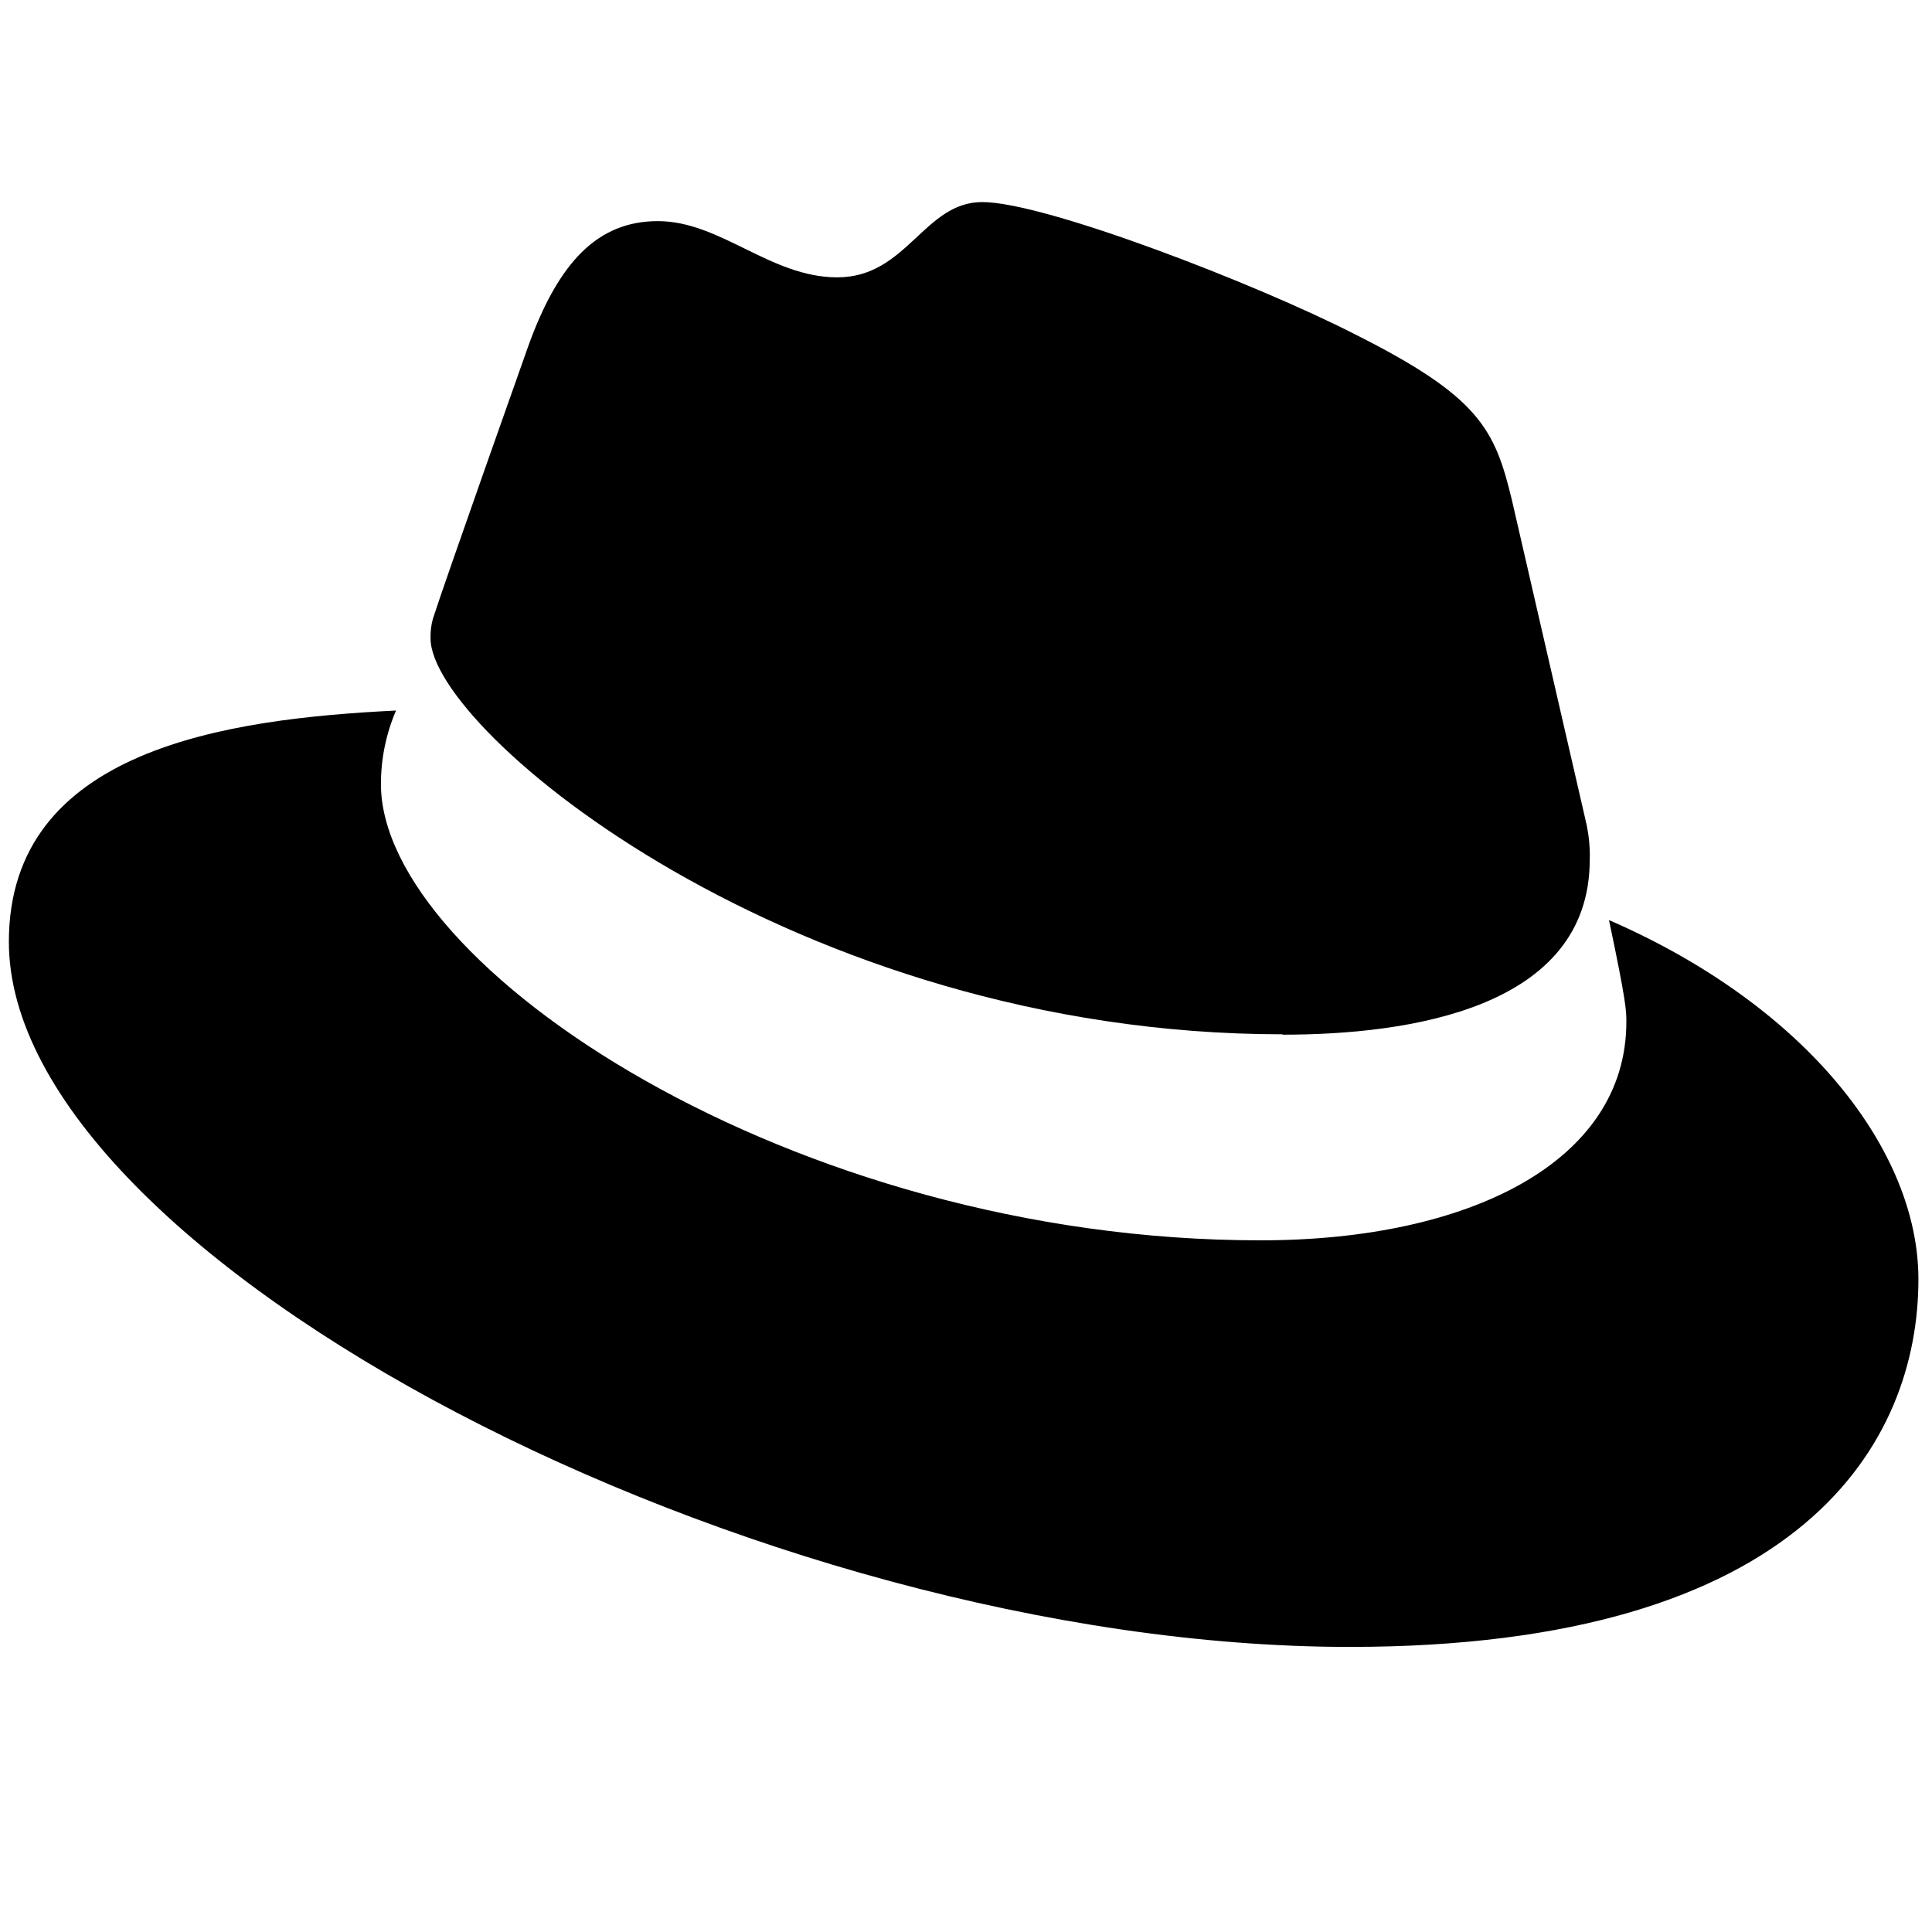 <?xml version="1.0" encoding="utf-8"?>
<svg version="1.1" xmlns="http://www.w3.org/2000/svg" width="1024" height="1024" viewBox="0 0 1024 1024">
<path d="M679.8,548.4c66.5,0,162.8-13.7,162.8-92.8c0.2-6.1-0.4-12.2-1.6-18.2l-39.6-172.1c-9.1-37.9-17.2-55-83.6-88.3
	c-51.6-26.4-163.9-69.9-197.2-69.9c-30.9,0-39.9,39.9-76.8,39.9c-35.5,0-61.9-29.8-95.1-29.8c-31.9,0-52.7,21.7-68.8,66.5
	c0,0-44.7,126.1-50.5,144.4c-0.9,3.4-1.3,6.8-1.2,10.3c0,49,193,209.8,451.6,209.8 M852.8,487.7c9.2,43.5,9.2,48.1,9.2,53.9
	c0,74.4-83.7,115.8-193.7,115.8c-248.6,0.2-466.4-145.5-466.4-241.8c0-13.4,2.7-26.7,8-39C120.4,381,4.7,397,4.7,499.2
	c0,167.4,396.6,373.7,710.6,373.7c240.8,0,301.5-108.9,301.5-194.9c0-67.6-58.5-144.4-163.9-190.3"/>
</svg>
